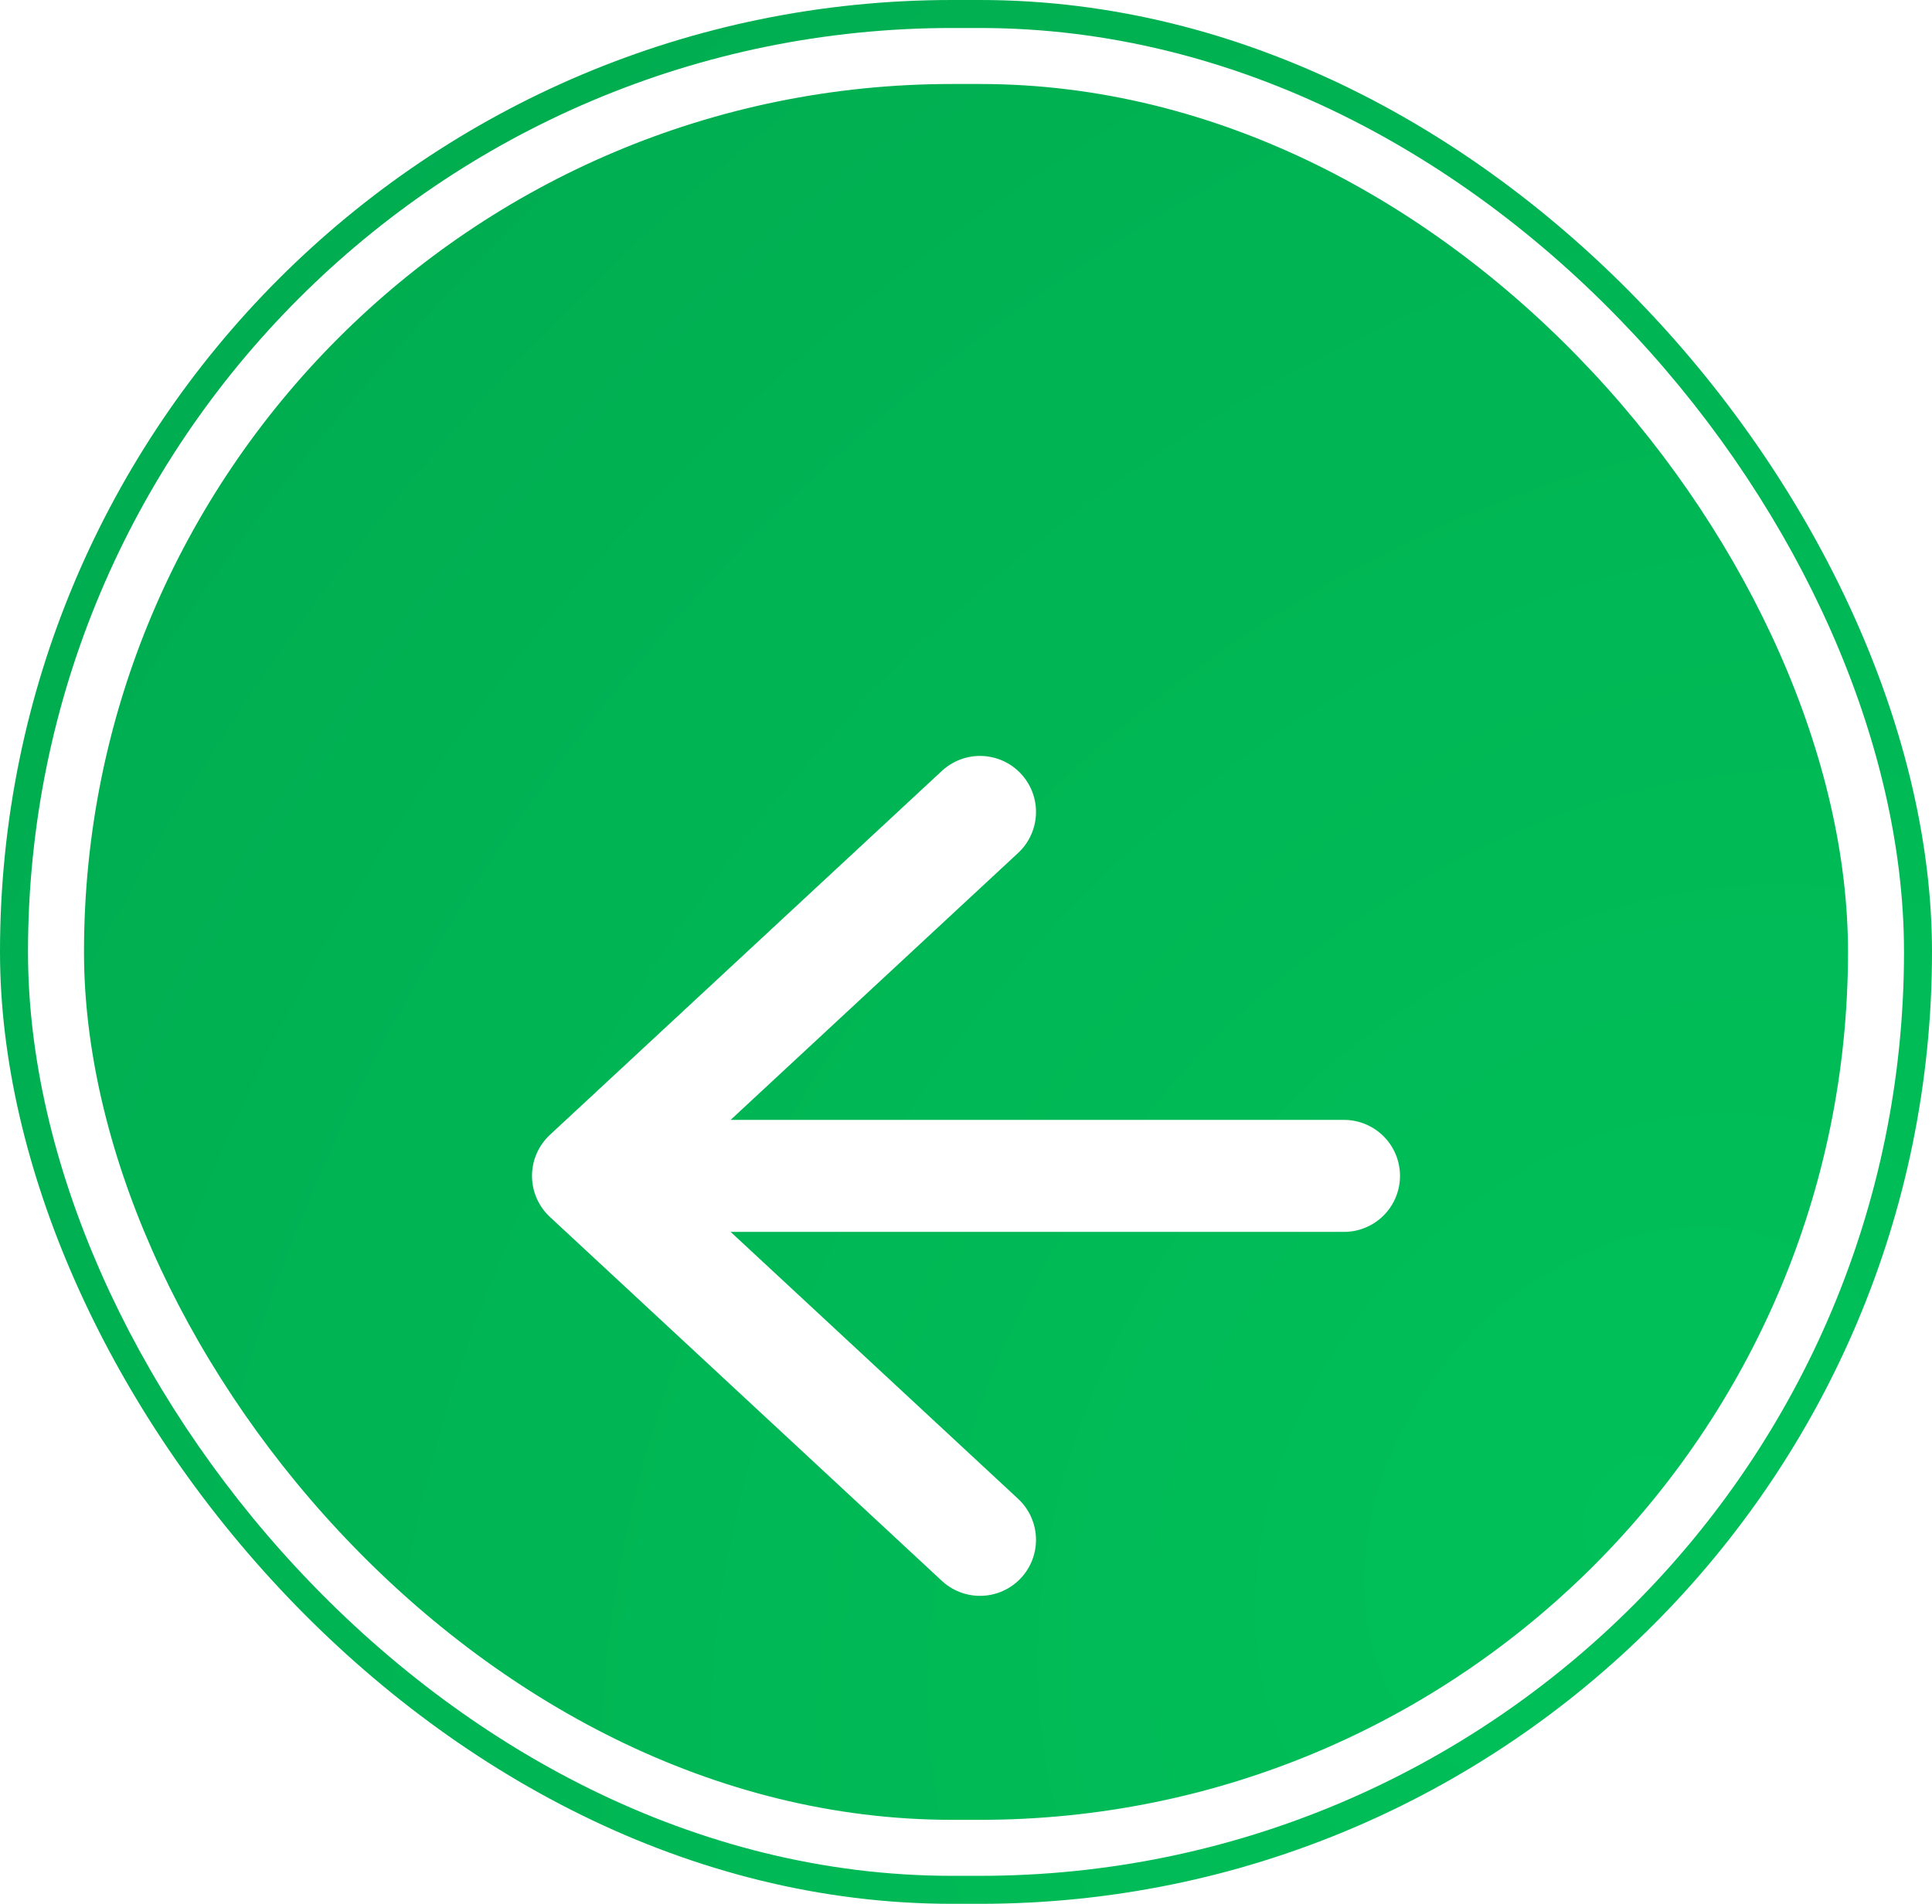 <svg width="69" height="68" viewBox="0 0 69 68" fill="none" xmlns="http://www.w3.org/2000/svg">
<rect width="69" height="68" rx="34" fill="url(#paint0_radial_201_194)"/>
<rect x="2" y="2" width="65" height="64" rx="32" stroke="white" stroke-width="2"/>
<g filter="url(#filter0_dd_201_194)">
<path d="M48 34L21 34M21 34L35 47M21 34L35 21" stroke="white" stroke-width="4" stroke-linecap="round" stroke-linejoin="round"/>
</g>
<defs>
<filter id="filter0_dd_201_194" x="11" y="15" width="47" height="46" filterUnits="userSpaceOnUse" color-interpolation-filters="sRGB">
<feFlood flood-opacity="0" result="BackgroundImageFix"/>
<feColorMatrix in="SourceAlpha" type="matrix" values="0 0 0 0 0 0 0 0 0 0 0 0 0 0 0 0 0 0 127 0" result="hardAlpha"/>
<feOffset dy="4"/>
<feGaussianBlur stdDeviation="4"/>
<feColorMatrix type="matrix" values="0 0 0 0 0.196 0 0 0 0 0.196 0 0 0 0 0.279 0 0 0 0.06 0"/>
<feBlend mode="multiply" in2="BackgroundImageFix" result="effect1_dropShadow_201_194"/>
<feColorMatrix in="SourceAlpha" type="matrix" values="0 0 0 0 0 0 0 0 0 0 0 0 0 0 0 0 0 0 127 0" result="hardAlpha"/>
<feOffset dy="4"/>
<feGaussianBlur stdDeviation="2"/>
<feColorMatrix type="matrix" values="0 0 0 0 0.196 0 0 0 0 0.196 0 0 0 0 0.279 0 0 0 0.08 0"/>
<feBlend mode="multiply" in2="effect1_dropShadow_201_194" result="effect2_dropShadow_201_194"/>
<feBlend mode="normal" in="SourceGraphic" in2="effect2_dropShadow_201_194" result="shape"/>
</filter>
<radialGradient id="paint0_radial_201_194" cx="0" cy="0" r="1" gradientUnits="userSpaceOnUse" gradientTransform="translate(58.385 53.992) rotate(-137.238) scale(79.523 102.67)">
<stop stop-color="#00C059"/>
<stop offset="1" stop-color="#00A94E"/>
</radialGradient>
</defs>
</svg>
